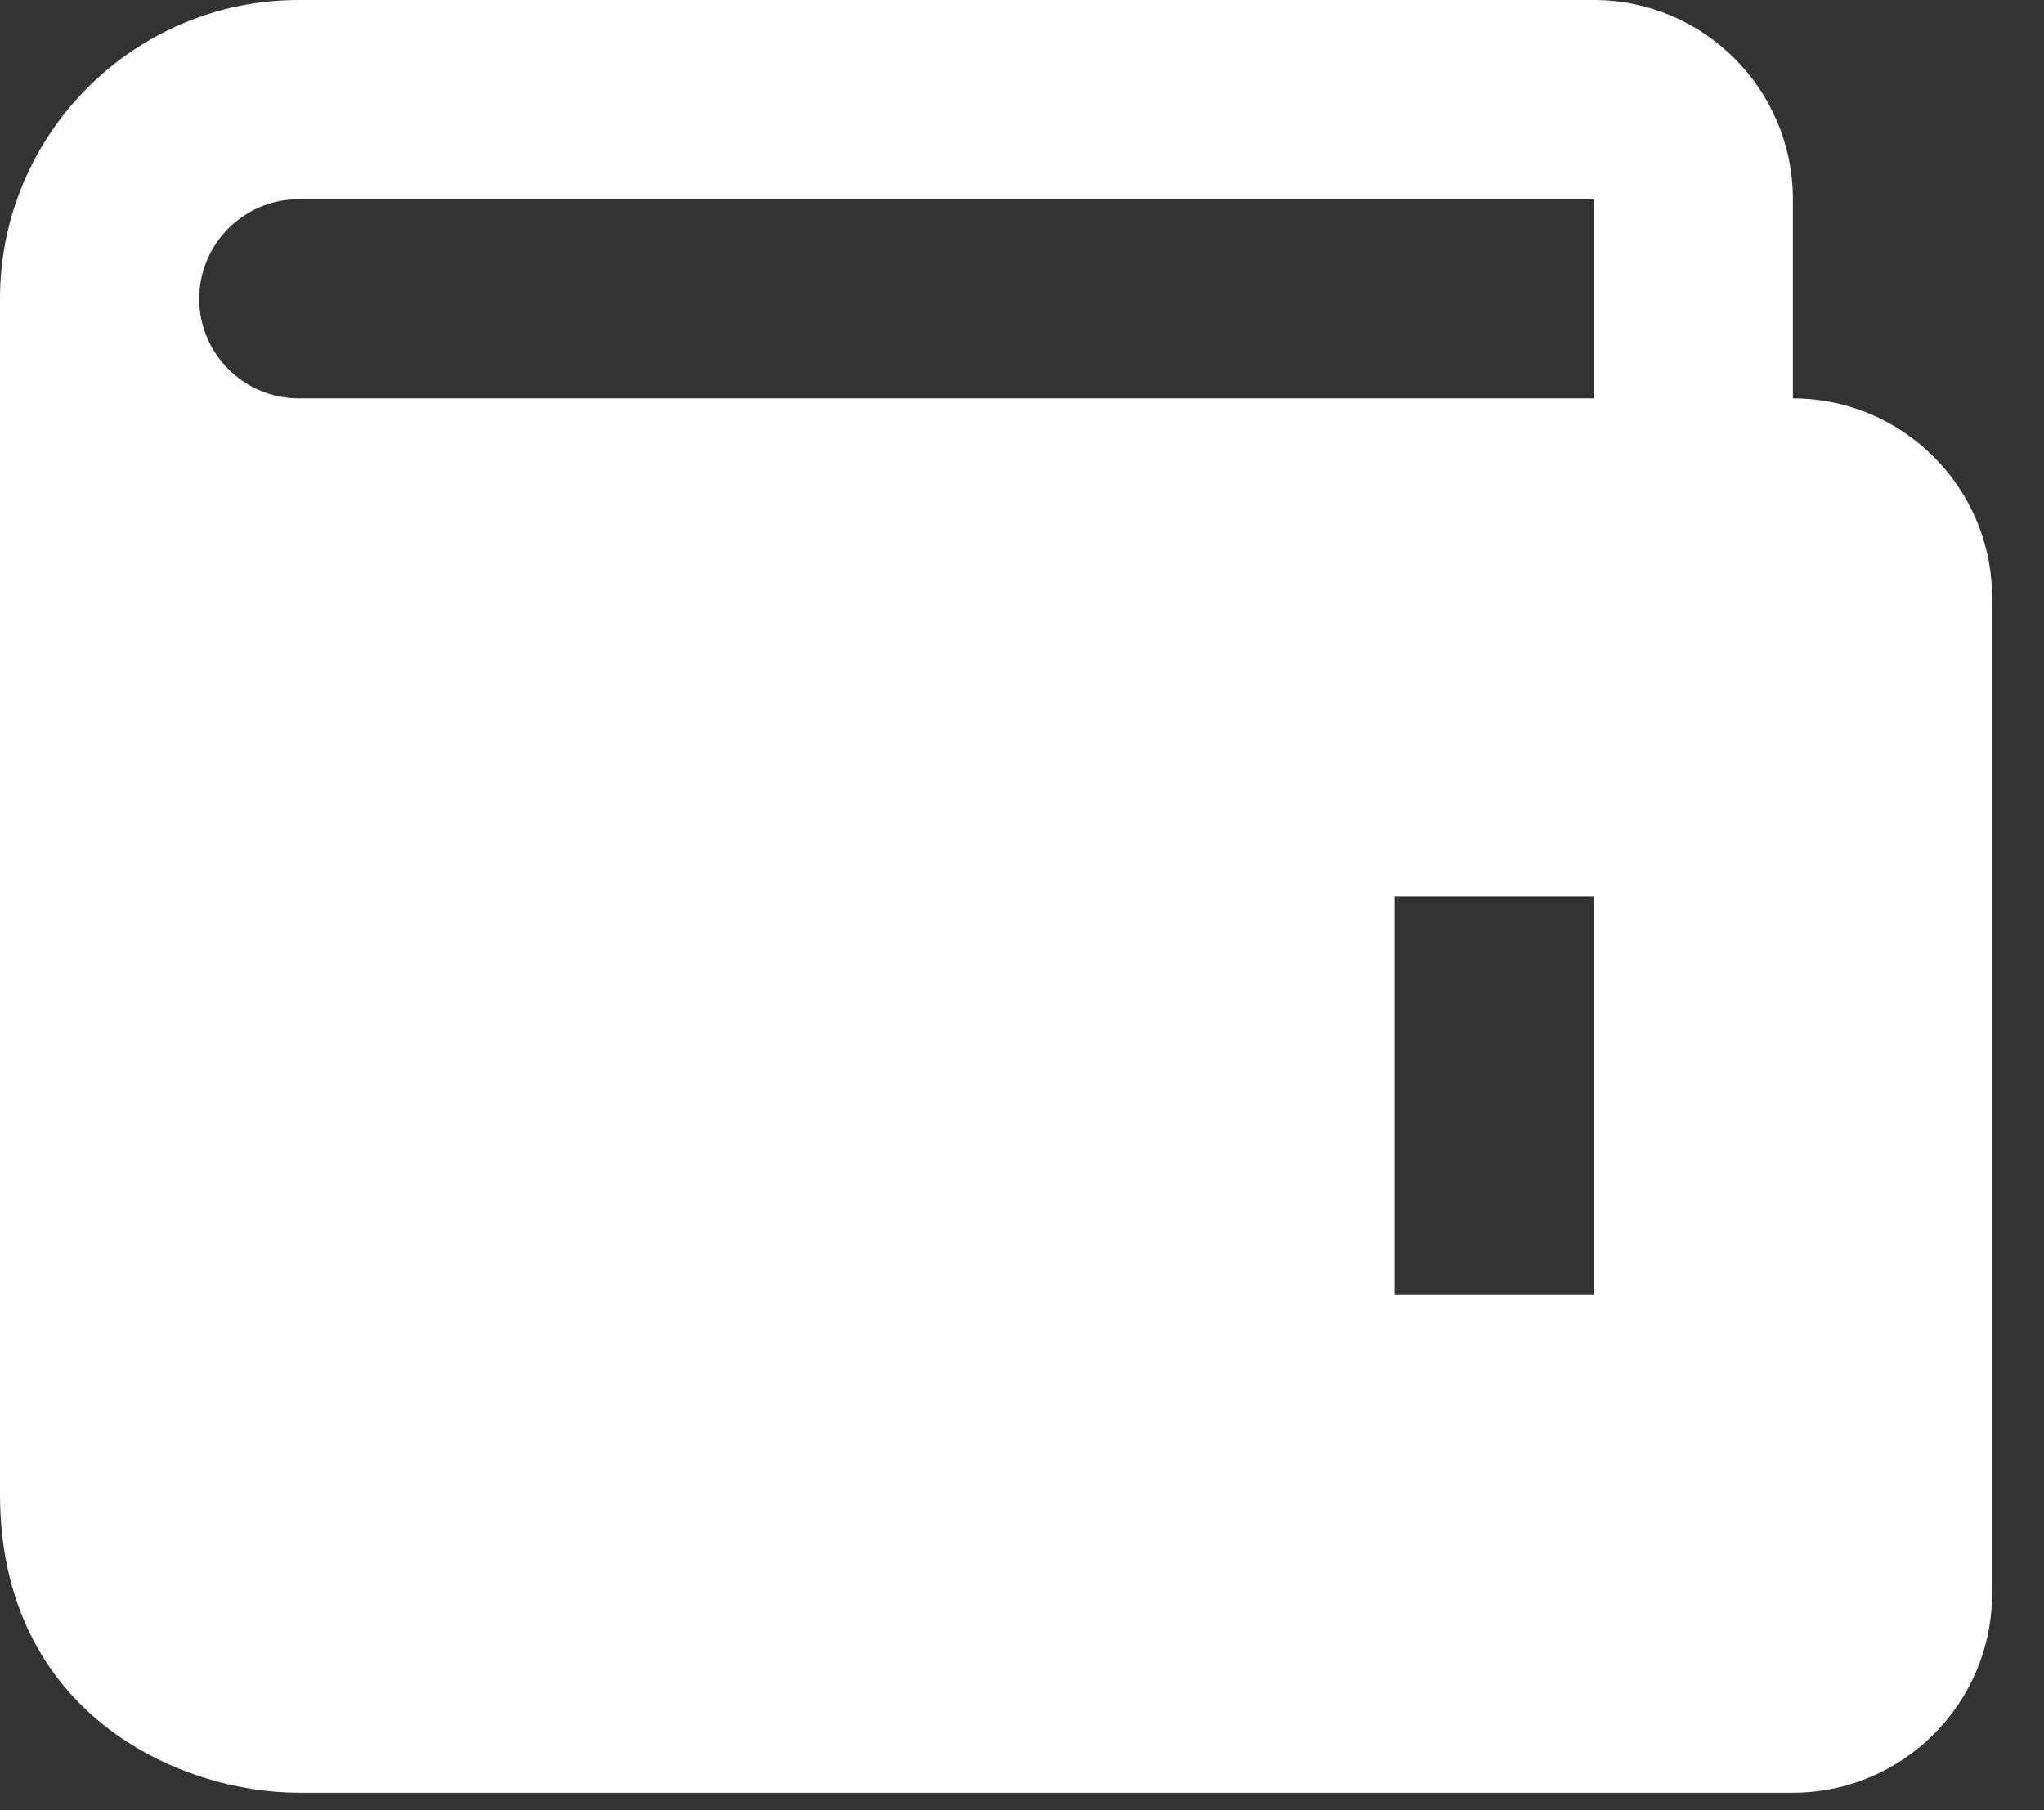 <svg width="35" height="31" viewBox="0 0 35 31" fill="none" xmlns="http://www.w3.org/2000/svg">
<rect x="0" y="0" width="35" height="31" fill="#333333" stroke="none"/>
<path d="M30.7 6.822V3.411C30.7 1.53 29.17 0 27.289 0H5.117C2.296 0 0 2.296 0 5.117V25.583C0 29.337 3.06 30.7 5.117 30.7H30.7C32.581 30.7 34.111 29.17 34.111 27.289V10.233C34.111 8.352 32.581 6.822 30.7 6.822ZM27.289 22.172H23.878V15.35H27.289V22.172ZM5.117 6.822C4.175 6.822 3.411 6.056 3.411 5.117C3.411 4.177 4.175 3.411 5.117 3.411H27.289V6.822H5.117Z" fill="white"/>
</svg>
